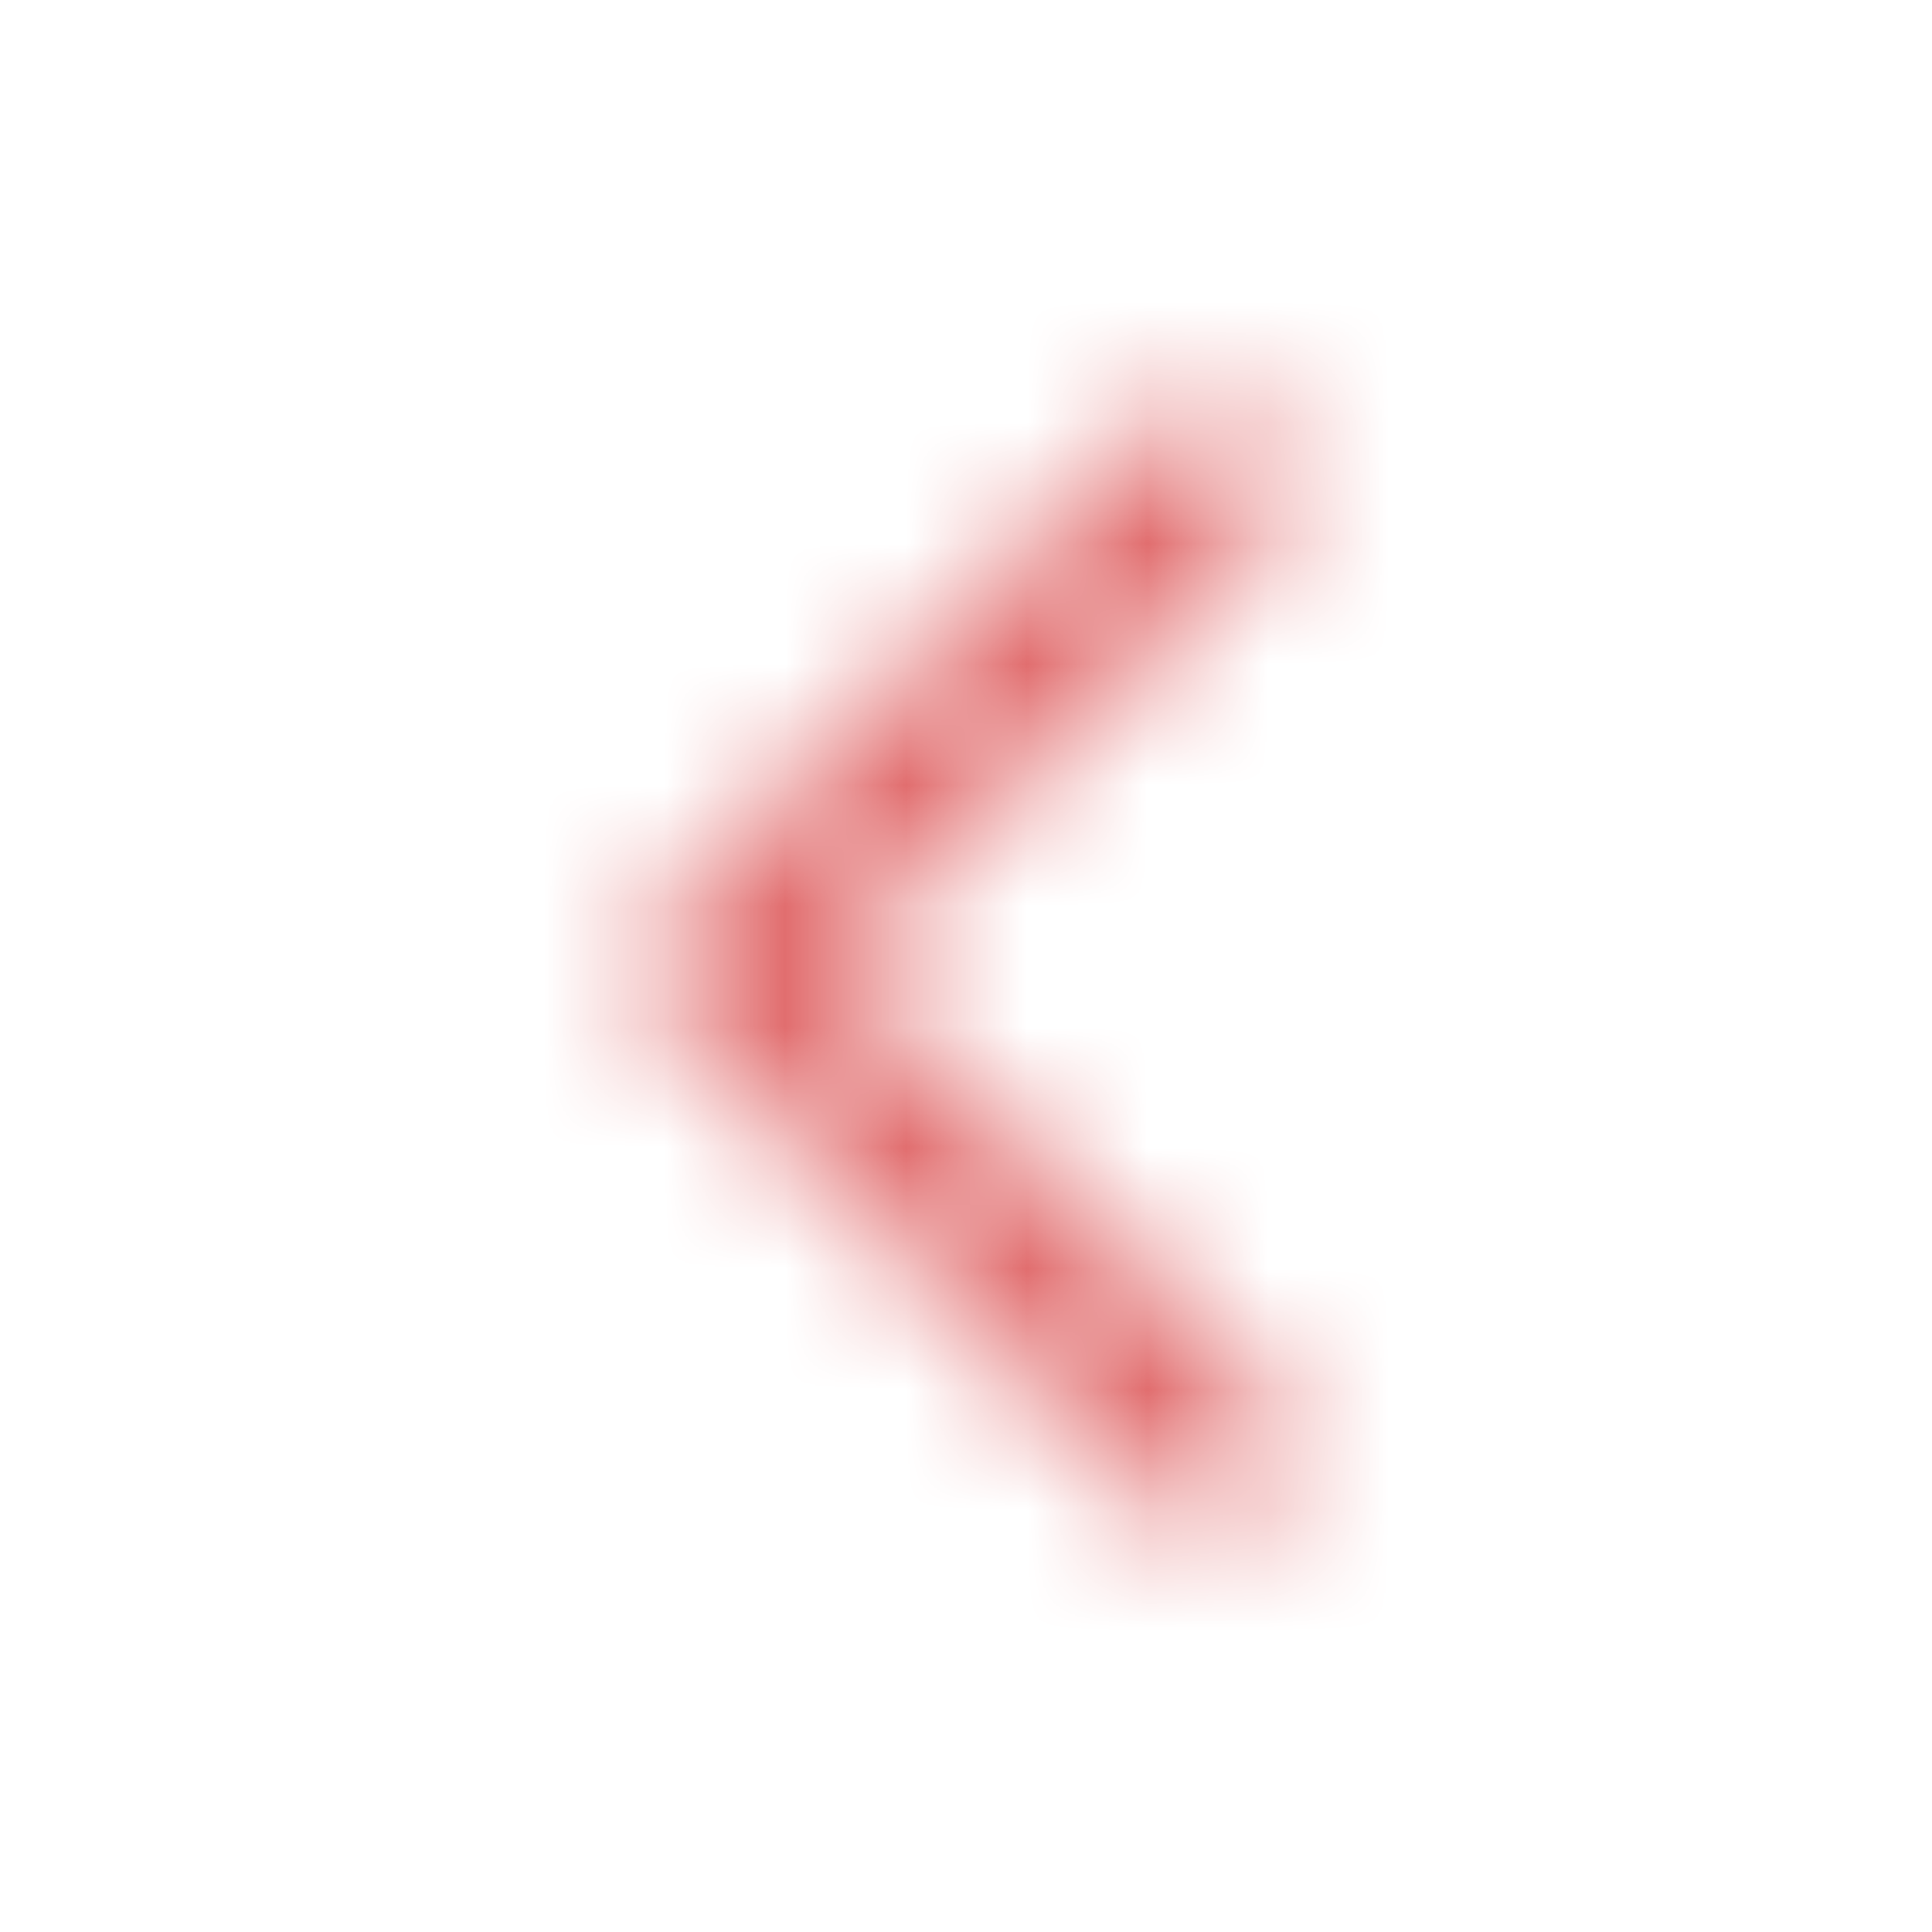 <svg width="16" height="16" viewBox="0 0 16 16" fill="none" xmlns="http://www.w3.org/2000/svg">
<mask id="mask0_675_1732" style="mask-type:alpha" maskUnits="userSpaceOnUse" x="5" y="3" width="6" height="10">
<path d="M10.467 11.533C10.733 11.8 10.733 12.2 10.467 12.467C10.334 12.6 10.2 12.667 10 12.667C9.8 12.667 9.667 12.6 9.534 12.467L5.534 8.467C5.267 8.2 5.267 7.8 5.534 7.533L9.534 3.533C9.8 3.267 10.2 3.267 10.467 3.533C10.733 3.8 10.733 4.2 10.467 4.467L6.934 8L10.467 11.533Z" fill="white"/>
</mask>
<g mask="url(#mask0_675_1732)">
<rect width="16" height="16" fill="#E16D6E"/>
</g>
</svg>
